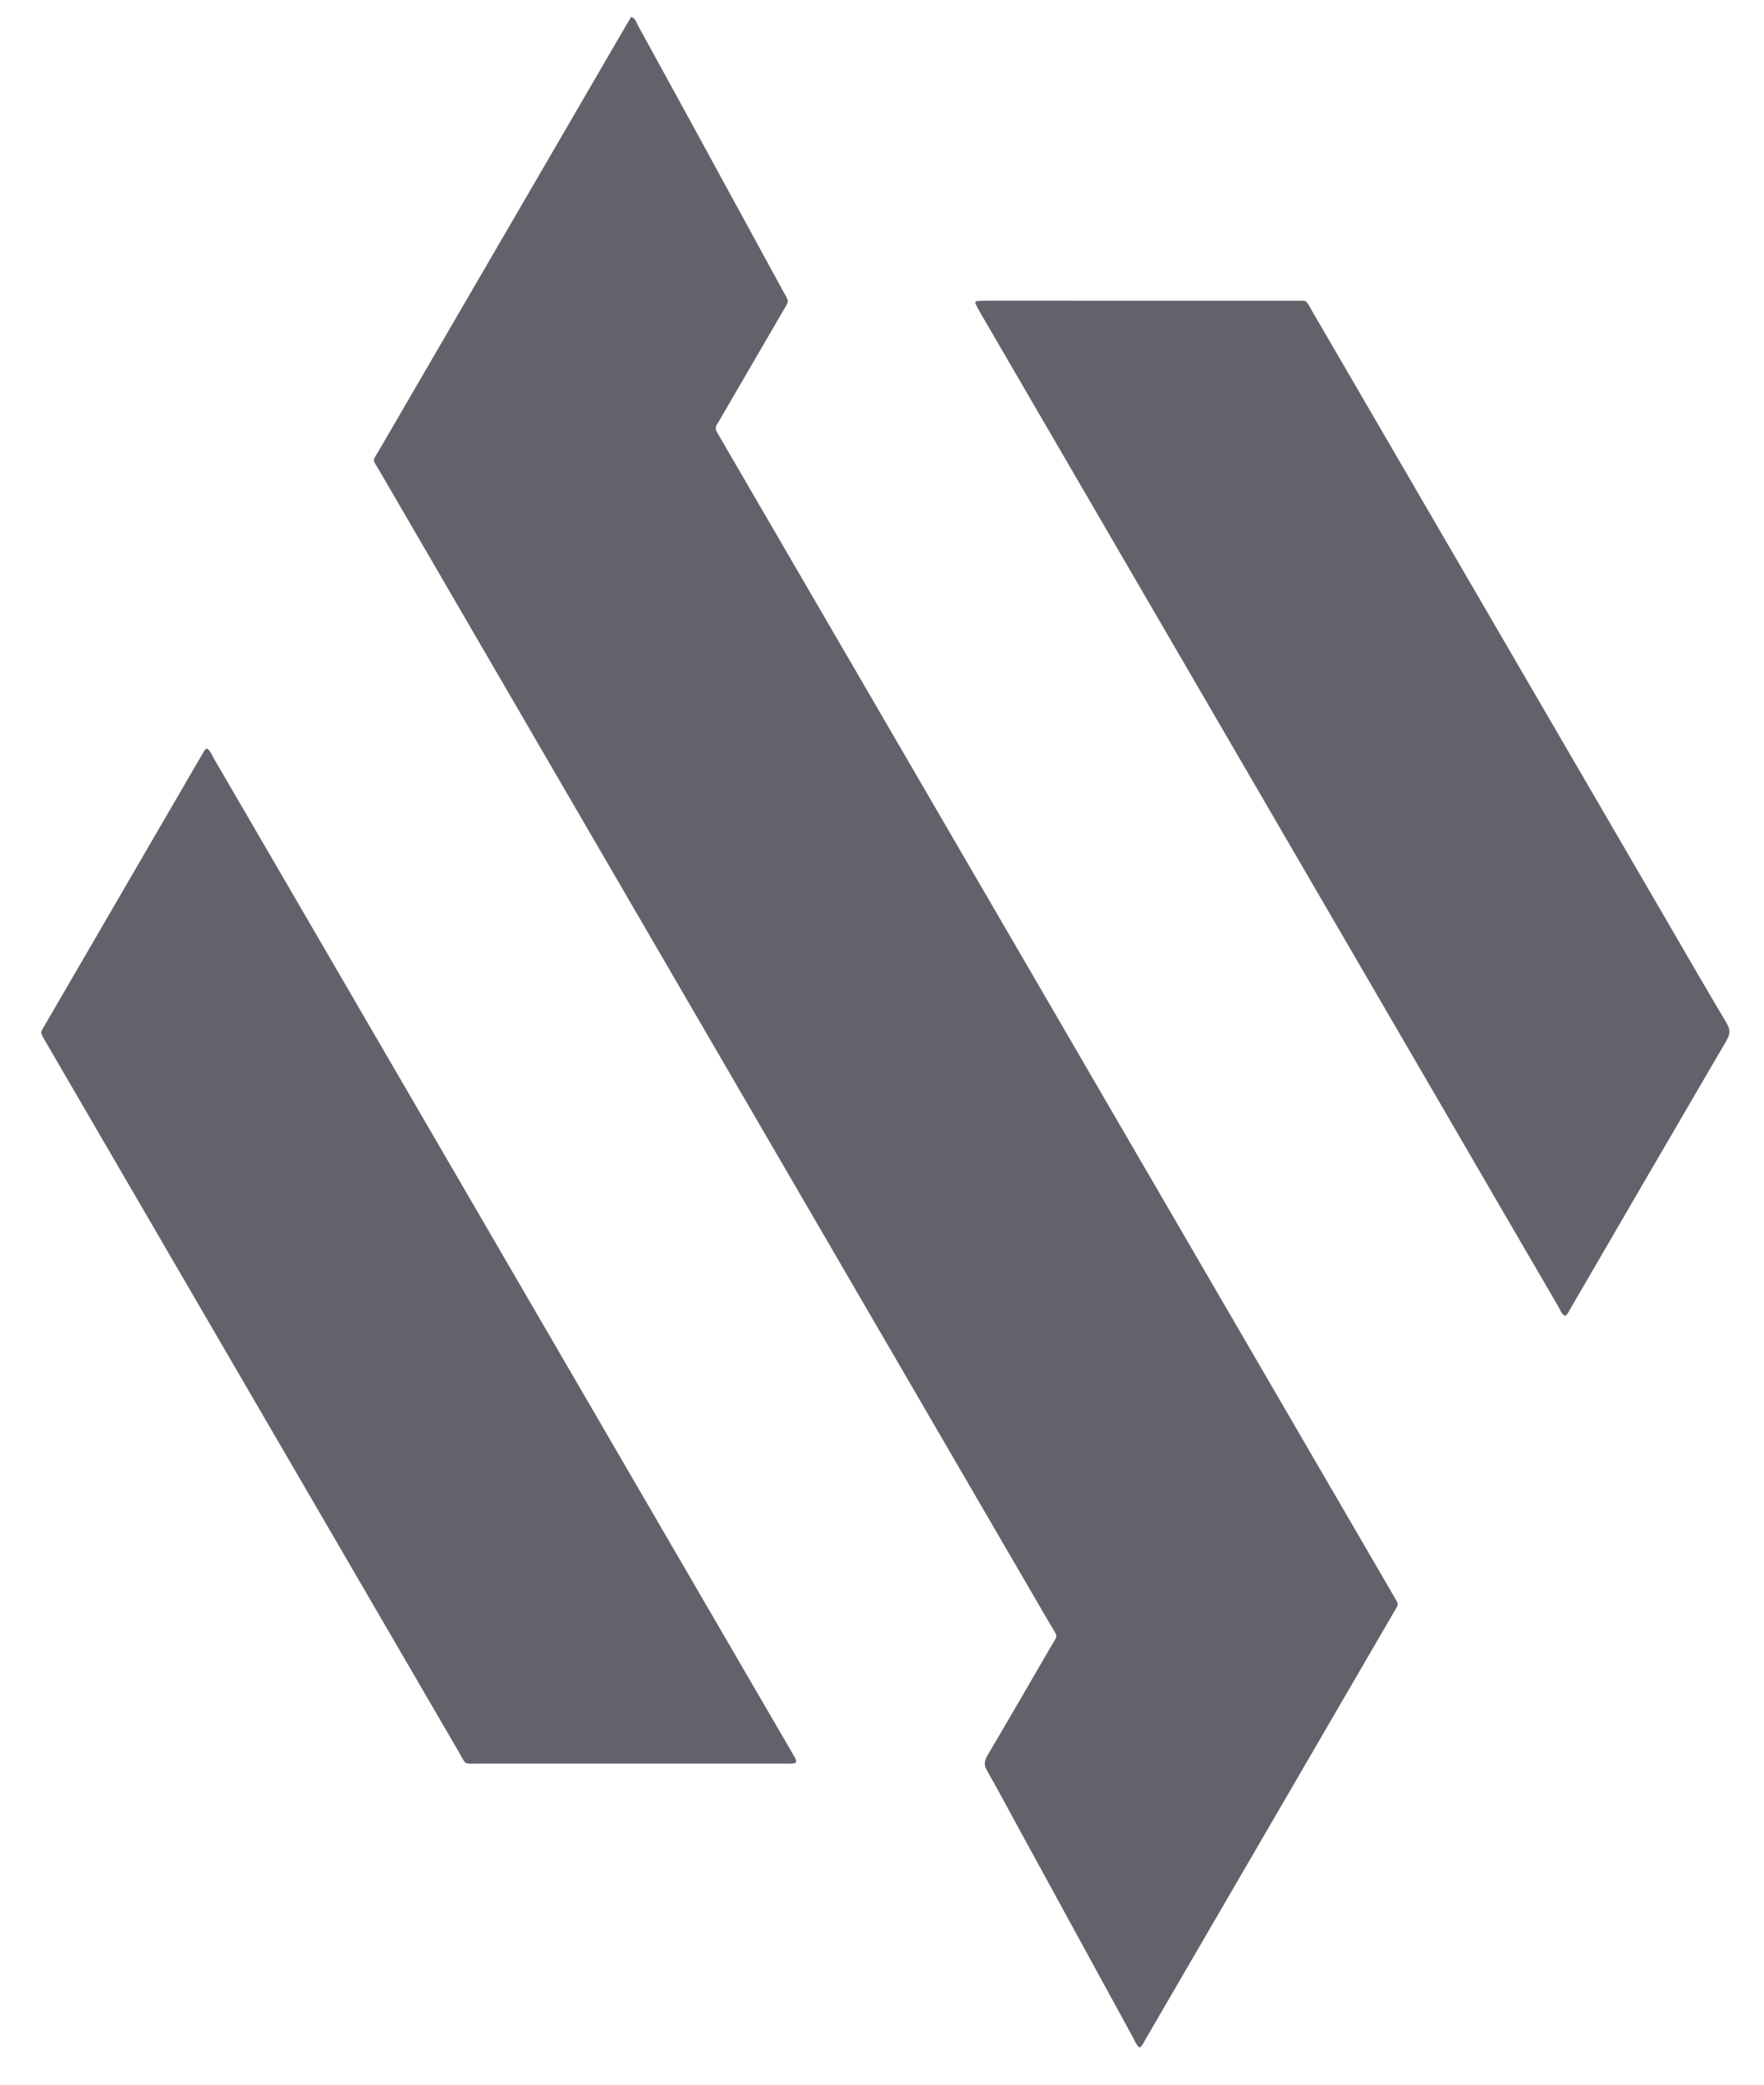 <svg width="33" height="39" viewBox="0 0 33 39" fill="none" xmlns="http://www.w3.org/2000/svg">
<path d="M11.807 0.318C11.889 0.343 11.9 0.412 11.928 0.464C12.246 1.042 12.562 1.621 12.879 2.2C13.468 3.278 14.056 4.357 14.644 5.436C14.769 5.665 14.771 5.605 14.643 5.827C14.259 6.487 13.875 7.148 13.491 7.808C13.466 7.85 13.445 7.894 13.417 7.934C13.381 7.986 13.381 8.033 13.414 8.088C13.483 8.2 13.546 8.316 13.613 8.43C17.739 15.526 21.866 22.622 25.992 29.718C26.038 29.796 26.082 29.875 26.128 29.952C26.152 29.992 26.154 30.029 26.129 30.069C26.099 30.116 26.073 30.165 26.045 30.213C24.513 32.848 22.981 35.484 21.448 38.12C21.41 38.184 21.382 38.256 21.322 38.307C21.256 38.262 21.236 38.193 21.204 38.133C20.468 36.786 19.732 35.44 18.997 34.093C18.82 33.77 18.649 33.444 18.465 33.126C18.403 33.02 18.413 32.942 18.473 32.841C18.868 32.171 19.259 31.498 19.648 30.825C19.798 30.566 19.798 30.649 19.643 30.382C16.722 25.357 13.799 20.332 10.877 15.308C9.62 13.146 8.363 10.985 7.108 8.823C6.959 8.567 6.959 8.652 7.105 8.4C8.633 5.77 10.163 3.141 11.692 0.511C11.73 0.446 11.769 0.382 11.807 0.318L11.807 0.318Z" fill="#62626A"/>
<path d="M29.278 24.619C29.208 24.577 29.185 24.5 29.148 24.436C28.438 23.218 27.73 21.999 27.022 20.781C25.095 17.467 23.168 14.154 21.241 10.841C20.274 9.179 19.308 7.516 18.341 5.854C18.31 5.8 18.279 5.745 18.252 5.689C18.237 5.66 18.252 5.634 18.285 5.631C18.341 5.627 18.397 5.626 18.453 5.626C20.379 5.626 22.305 5.626 24.23 5.627C24.463 5.627 24.419 5.6 24.537 5.803C26.758 9.619 28.978 13.437 31.198 17.254C31.565 17.884 31.928 18.516 32.301 19.142C32.371 19.26 32.369 19.345 32.301 19.462C31.323 21.135 30.351 22.81 29.377 24.485C29.349 24.532 29.329 24.586 29.278 24.619V24.619Z" fill="#62626A"/>
<path d="M3.876 14.005C3.938 14.048 3.962 14.123 4 14.188C4.762 15.496 5.522 16.805 6.283 18.113C9.115 22.982 11.946 27.851 14.777 32.719C14.951 33.019 14.958 32.994 14.614 32.994C12.729 32.994 10.845 32.995 8.96 32.994C8.661 32.993 8.729 33.026 8.588 32.784C6.014 28.361 3.441 23.936 0.867 19.512C0.86 19.5 0.854 19.488 0.847 19.476C0.74 19.295 0.753 19.325 0.849 19.16C1.766 17.58 2.684 16.001 3.602 14.422C3.668 14.308 3.734 14.194 3.801 14.08C3.818 14.052 3.828 14.017 3.876 14.005L3.876 14.005Z" fill="#62626A"/>
</svg>
